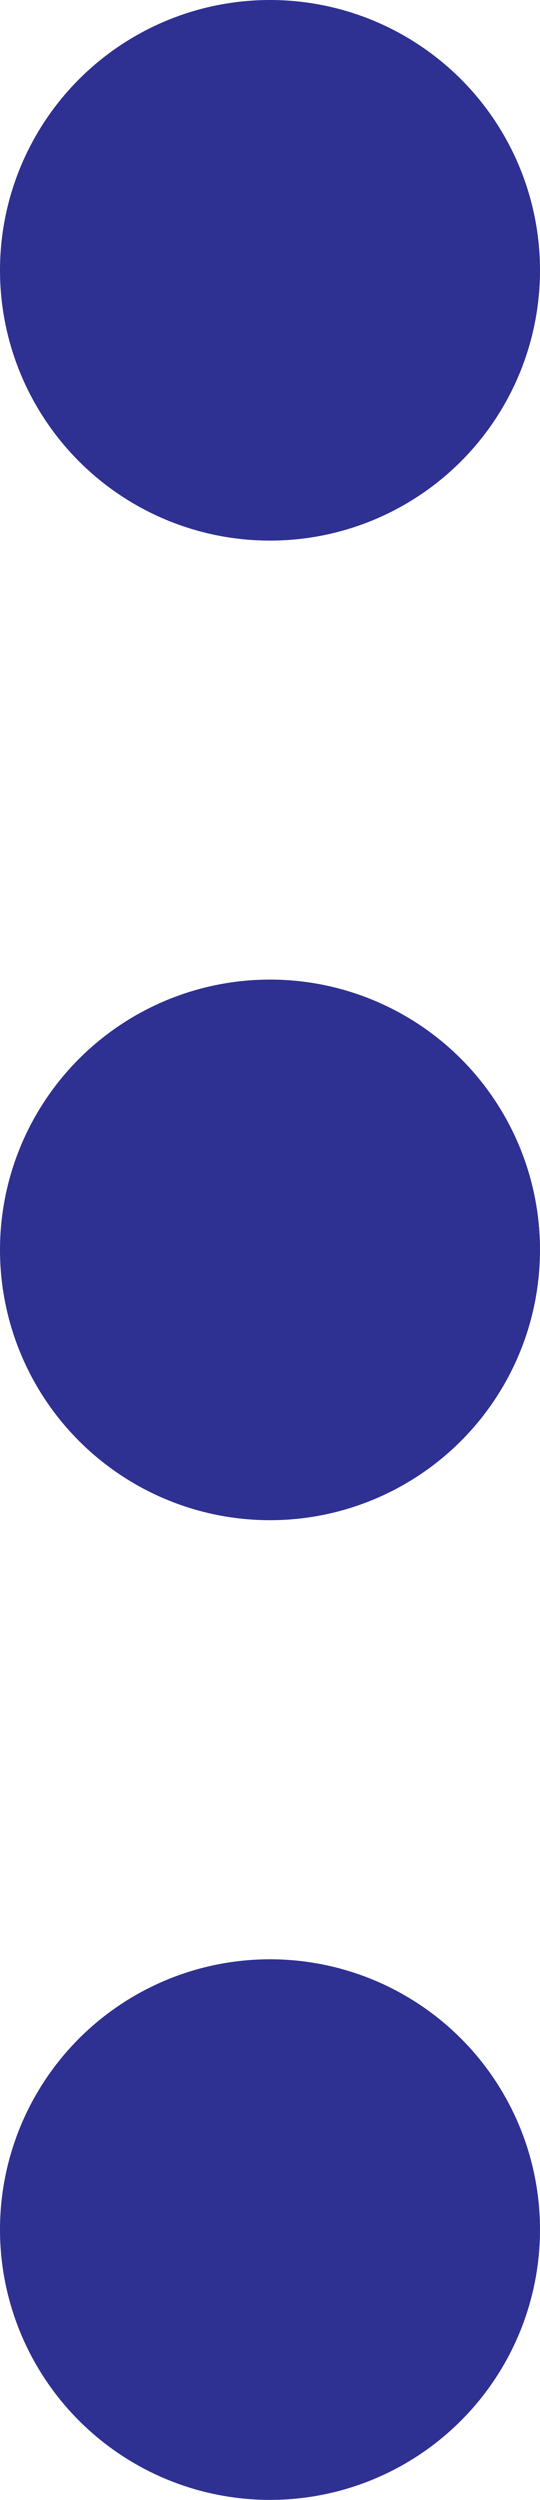 <svg xmlns="http://www.w3.org/2000/svg" width="4.75" height="21.965" viewBox="0 0 4.75 21.965">
  <g id="more" transform="translate(4.75) rotate(90)">
    <g id="noun_more_4139804">
      <circle id="Ellipse_7207" data-name="Ellipse 7207" cx="2.375" cy="2.375" r="2.375" transform="translate(0 0)" fill="#2e3092"/>
      <circle id="Ellipse_7208" data-name="Ellipse 7208" cx="2.375" cy="2.375" r="2.375" transform="translate(8.607 0)" fill="#2e3092"/>
      <circle id="Ellipse_7209" data-name="Ellipse 7209" cx="2.375" cy="2.375" r="2.375" transform="translate(17.215 0)" fill="#2e3092"/>
    </g>
  </g>
</svg>
